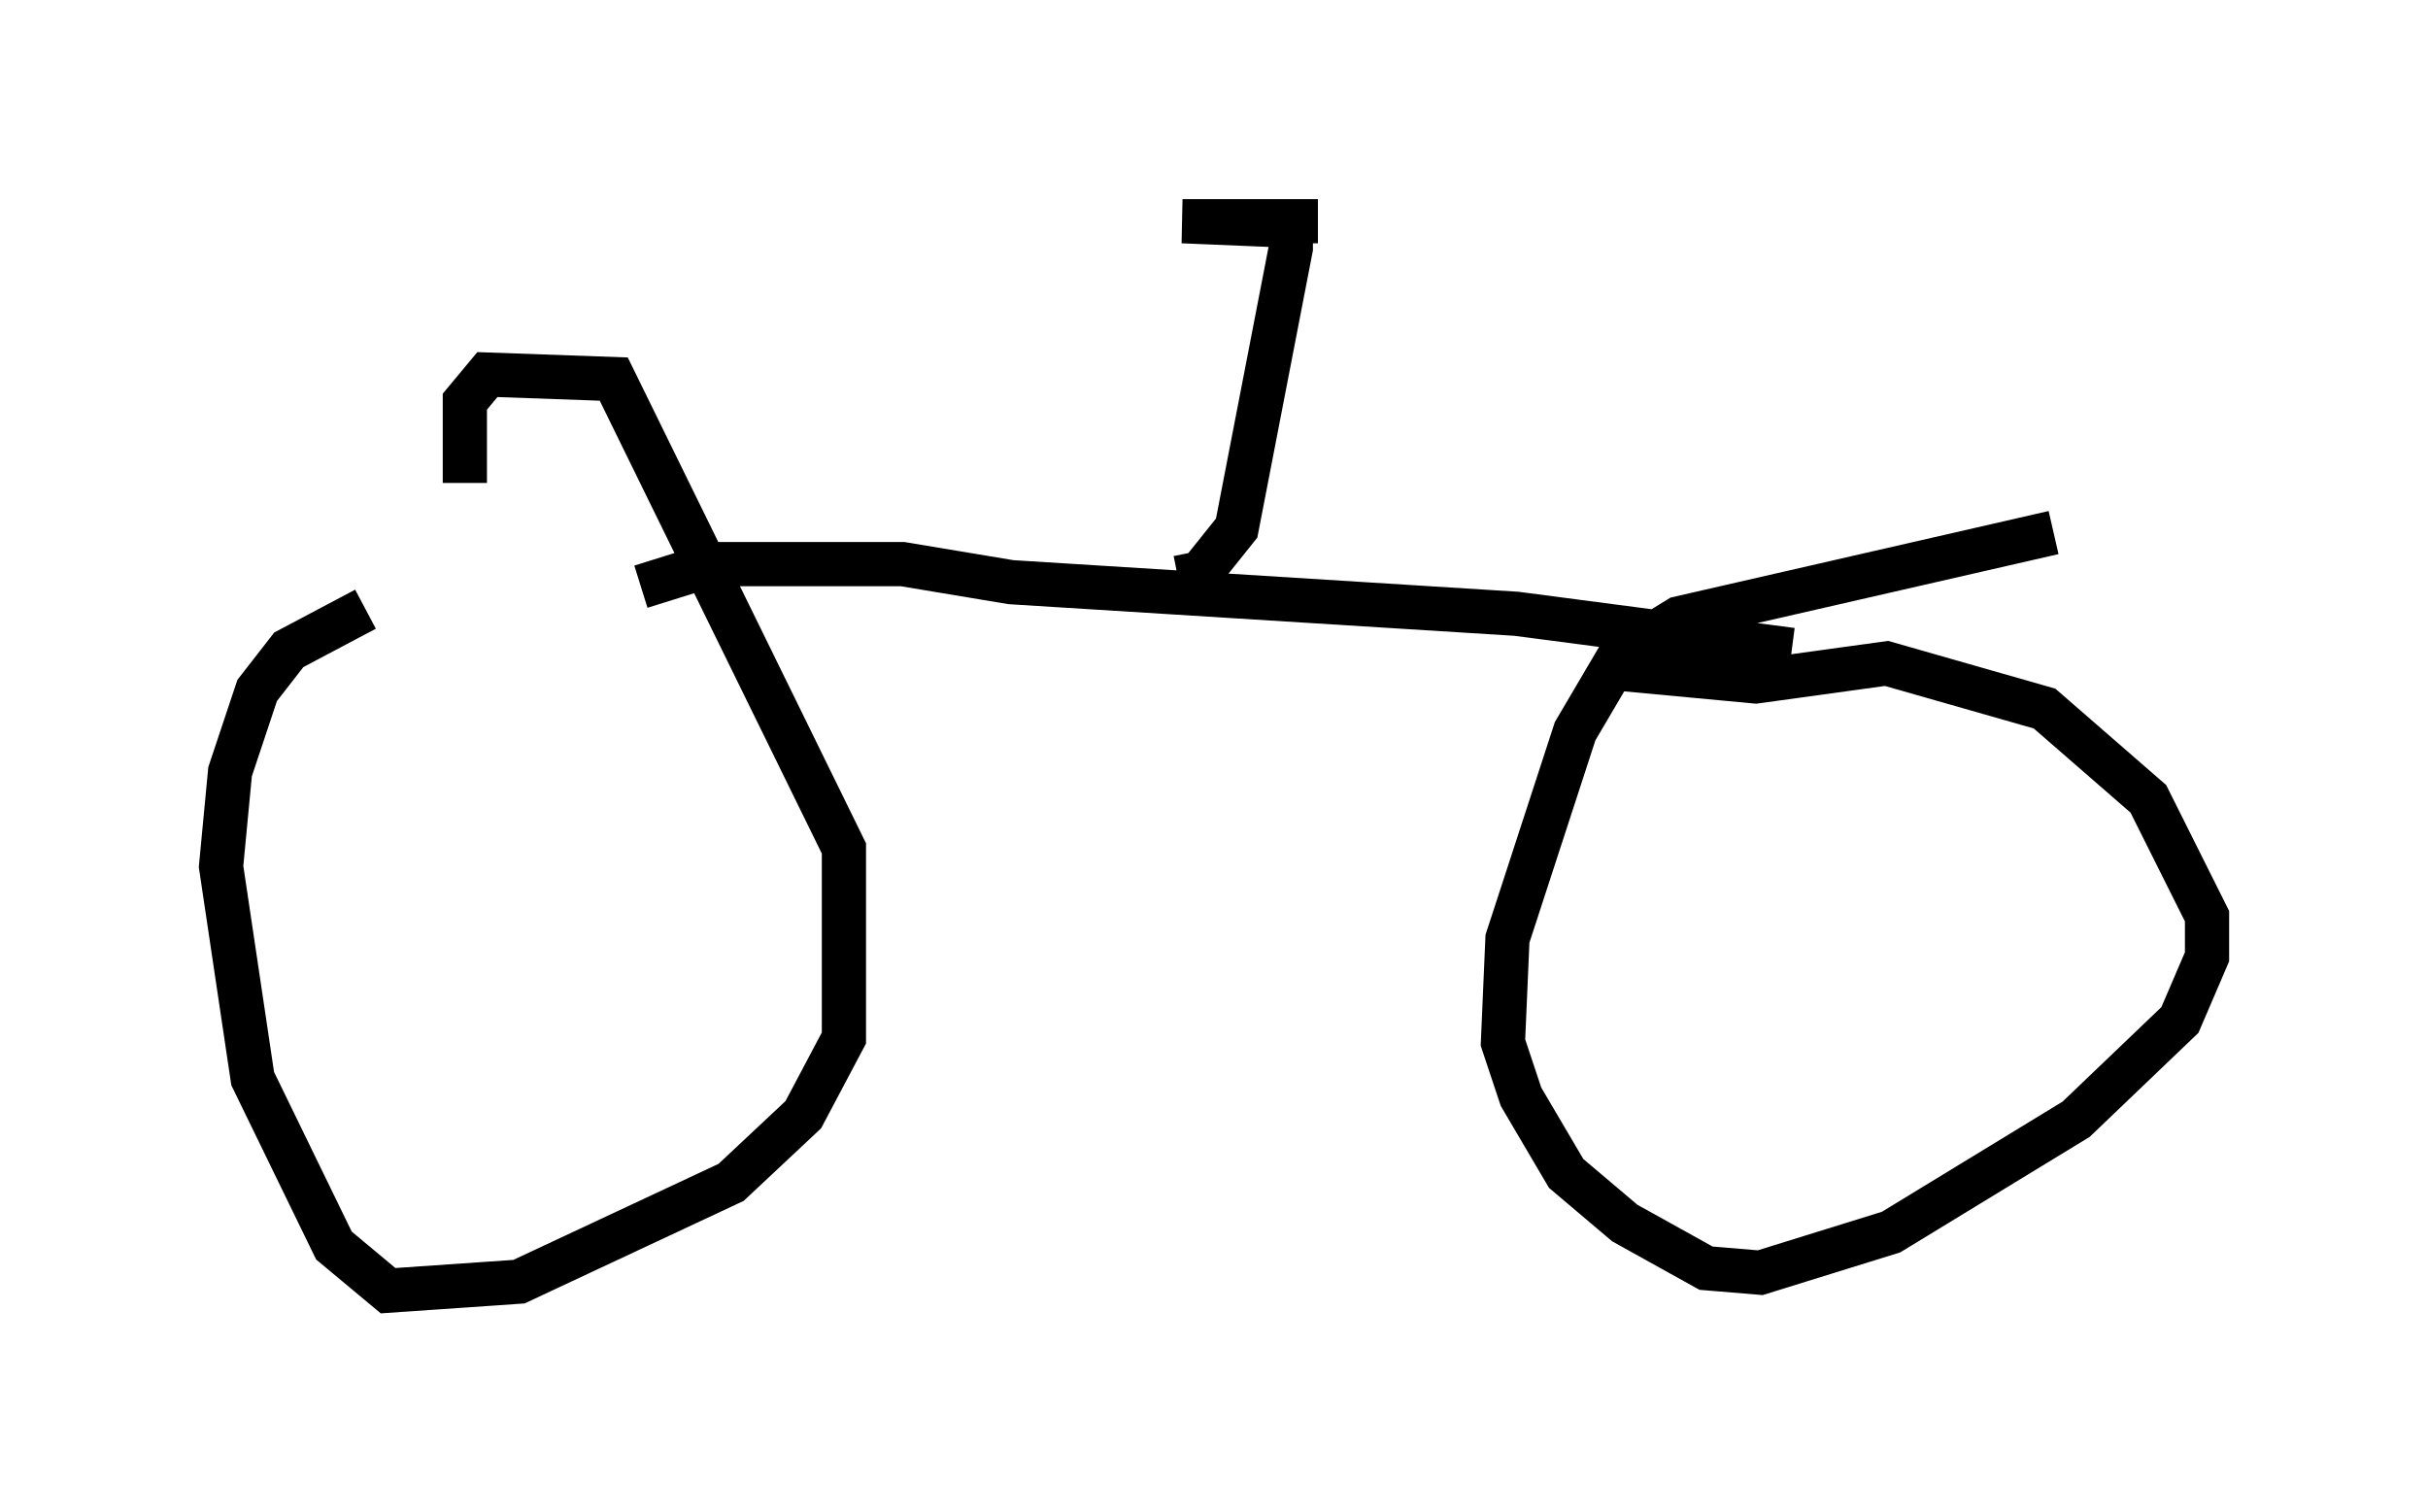 <?xml version="1.0" encoding="utf-8" ?>
<svg baseProfile="full" height="34.194" version="1.1" width="54.917" xmlns="http://www.w3.org/2000/svg" xmlns:ev="http://www.w3.org/2001/xml-events" xmlns:xlink="http://www.w3.org/1999/xlink"><defs /><rect fill="white" height="34.194" width="54.917" x="0" y="0" /><path d="M12.35, 13.167 m-4.083, 0.613 l-1.735, 0.919 -0.715, 0.919 l-0.613, 1.838 -0.204, 2.144 l0.715, 4.798 1.838, 3.777 l1.225, 1.021 2.96, -0.204 l4.798, -2.246 1.633, -1.531 l0.919, -1.735 0.0, -4.288 l-5.206, -10.617 -2.858, -0.102 l-0.51, 0.613 0.0, 1.838 m35.934, 1.123 l-8.473, 1.94 -1.327, 0.817 l-1.021, 1.735 -1.531, 4.696 l-0.102, 2.348 0.408, 1.225 l1.021, 1.735 1.327, 1.123 l1.838, 1.021 1.225, 0.102 l2.96, -0.919 4.185, -2.552 l2.348, -2.246 0.613, -1.429 l0.0, -0.919 -1.327, -2.654 l-2.348, -2.042 -3.573, -1.021 l-2.96, 0.408 -3.267, -0.306 m-21.948, -1.838 l1.633, -0.51 4.288, 0.0 l2.45, 0.408 11.433, 0.715 l6.227, 0.817 m-13.883, -1.633 l0.51, -0.102 0.817, -1.021 l1.225, -6.329 0.0, -0.51 l-2.45, -0.102 3.063, 0.0 " fill="none" stroke="black" stroke-width="1" /></svg>